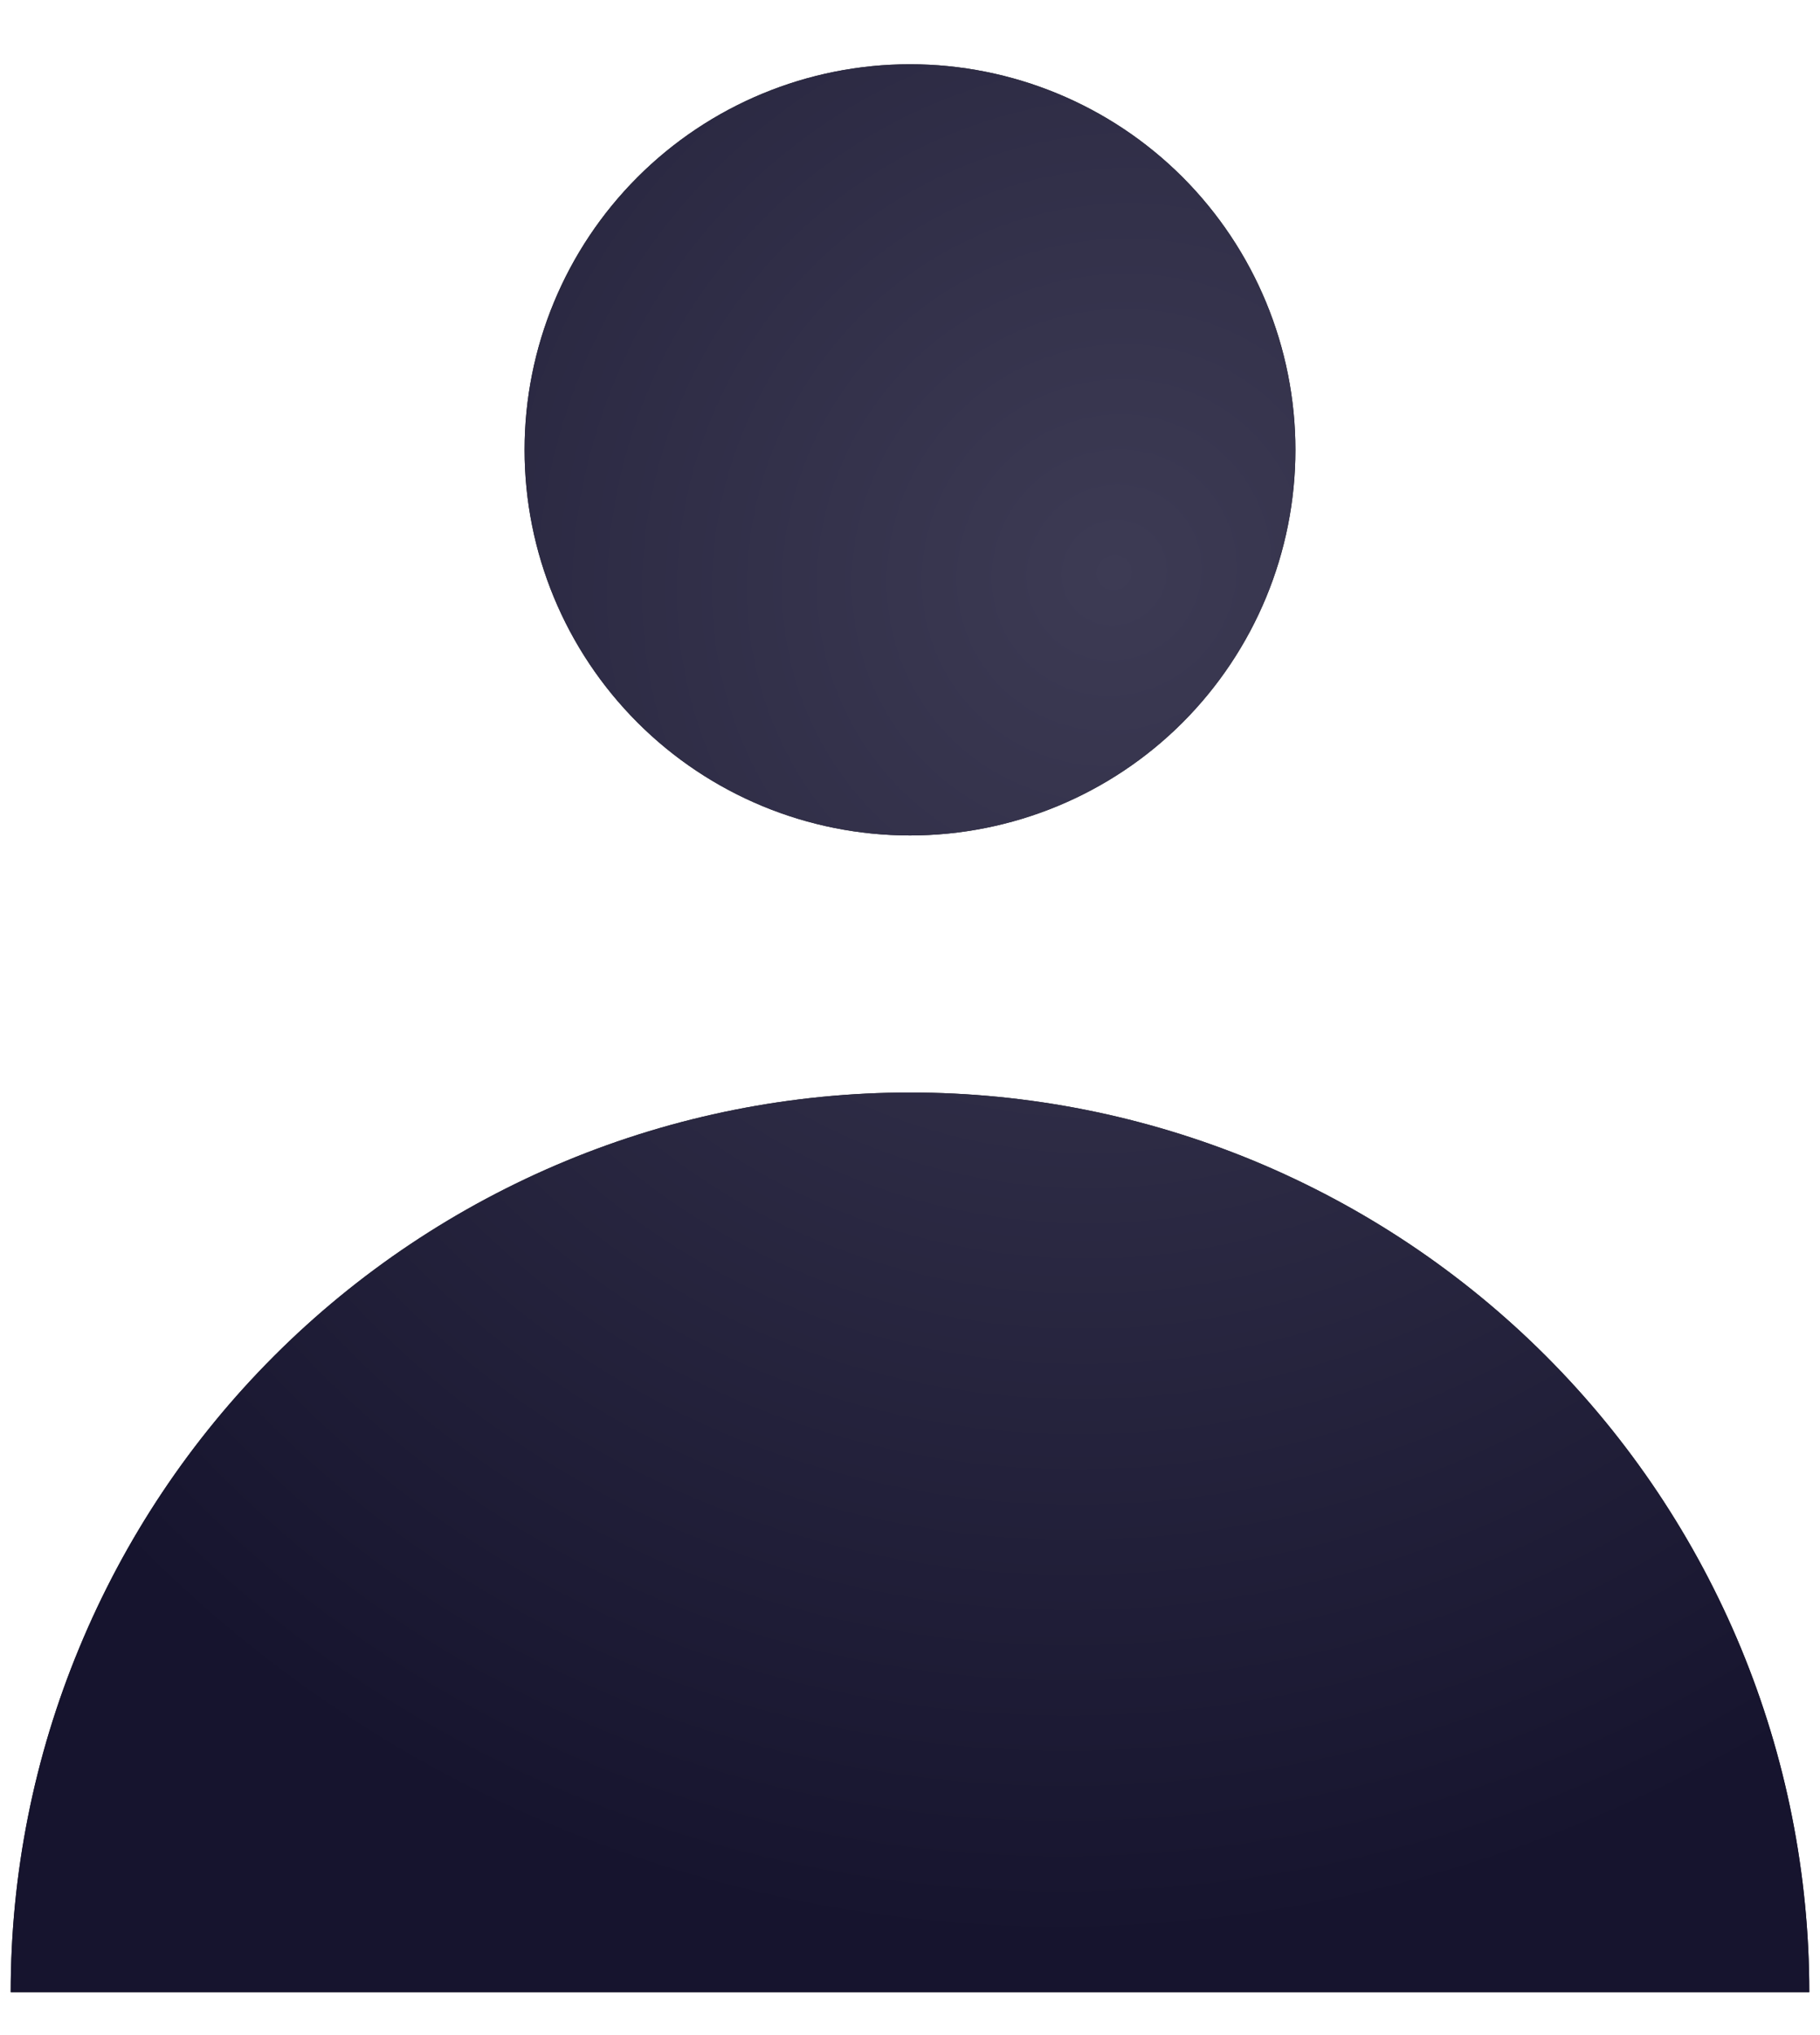 <svg width="17" height="19" viewBox="0 0 17 19" fill="none" xmlns="http://www.w3.org/2000/svg">
<path fill-rule="evenodd" clip-rule="evenodd" d="M8.5 7.8C9.455 7.8 10.371 7.421 11.046 6.746C11.721 6.07 12.1 5.155 12.1 4.2C12.1 3.245 11.721 2.33 11.046 1.654C10.371 0.979 9.455 0.6 8.5 0.6C7.545 0.6 6.63 0.979 5.955 1.654C5.279 2.33 4.9 3.245 4.9 4.2C4.9 5.155 5.279 6.07 5.955 6.746C6.63 7.421 7.545 7.8 8.5 7.8ZM0.1 18.6C0.1 17.497 0.317 16.405 0.74 15.386C1.162 14.366 1.78 13.44 2.56 12.66C3.34 11.88 4.266 11.262 5.286 10.839C6.305 10.417 7.397 10.2 8.5 10.2C9.603 10.2 10.695 10.417 11.715 10.839C12.734 11.262 13.66 11.88 14.44 12.66C15.22 13.44 15.838 14.366 16.261 15.386C16.683 16.405 16.9 17.497 16.9 18.6H0.1Z" fill="#232325"/>
<path fill-rule="evenodd" clip-rule="evenodd" d="M8.5 7.8C9.455 7.8 10.371 7.421 11.046 6.746C11.721 6.07 12.1 5.155 12.1 4.2C12.1 3.245 11.721 2.33 11.046 1.654C10.371 0.979 9.455 0.6 8.5 0.6C7.545 0.6 6.63 0.979 5.955 1.654C5.279 2.33 4.9 3.245 4.9 4.2C4.9 5.155 5.279 6.07 5.955 6.746C6.63 7.421 7.545 7.8 8.5 7.8ZM0.1 18.6C0.1 17.497 0.317 16.405 0.74 15.386C1.162 14.366 1.78 13.44 2.56 12.66C3.34 11.88 4.266 11.262 5.286 10.839C6.305 10.417 7.397 10.2 8.5 10.2C9.603 10.2 10.695 10.417 11.715 10.839C12.734 11.262 13.66 11.88 14.44 12.66C15.22 13.44 15.838 14.366 16.261 15.386C16.683 16.405 16.9 17.497 16.9 18.6H0.1Z" fill="url(#paint0_radial_2318_8975)"/>
<defs>
<radialGradient id="paint0_radial_2318_8975" cx="0" cy="0" r="1" gradientUnits="userSpaceOnUse" gradientTransform="translate(10.338 5.381) rotate(127.875) scale(12.827 12.639)">
<stop stop-color="#3D3B54"/>
<stop offset="1" stop-color="#16142E"/>
</radialGradient>
</defs>
</svg>
